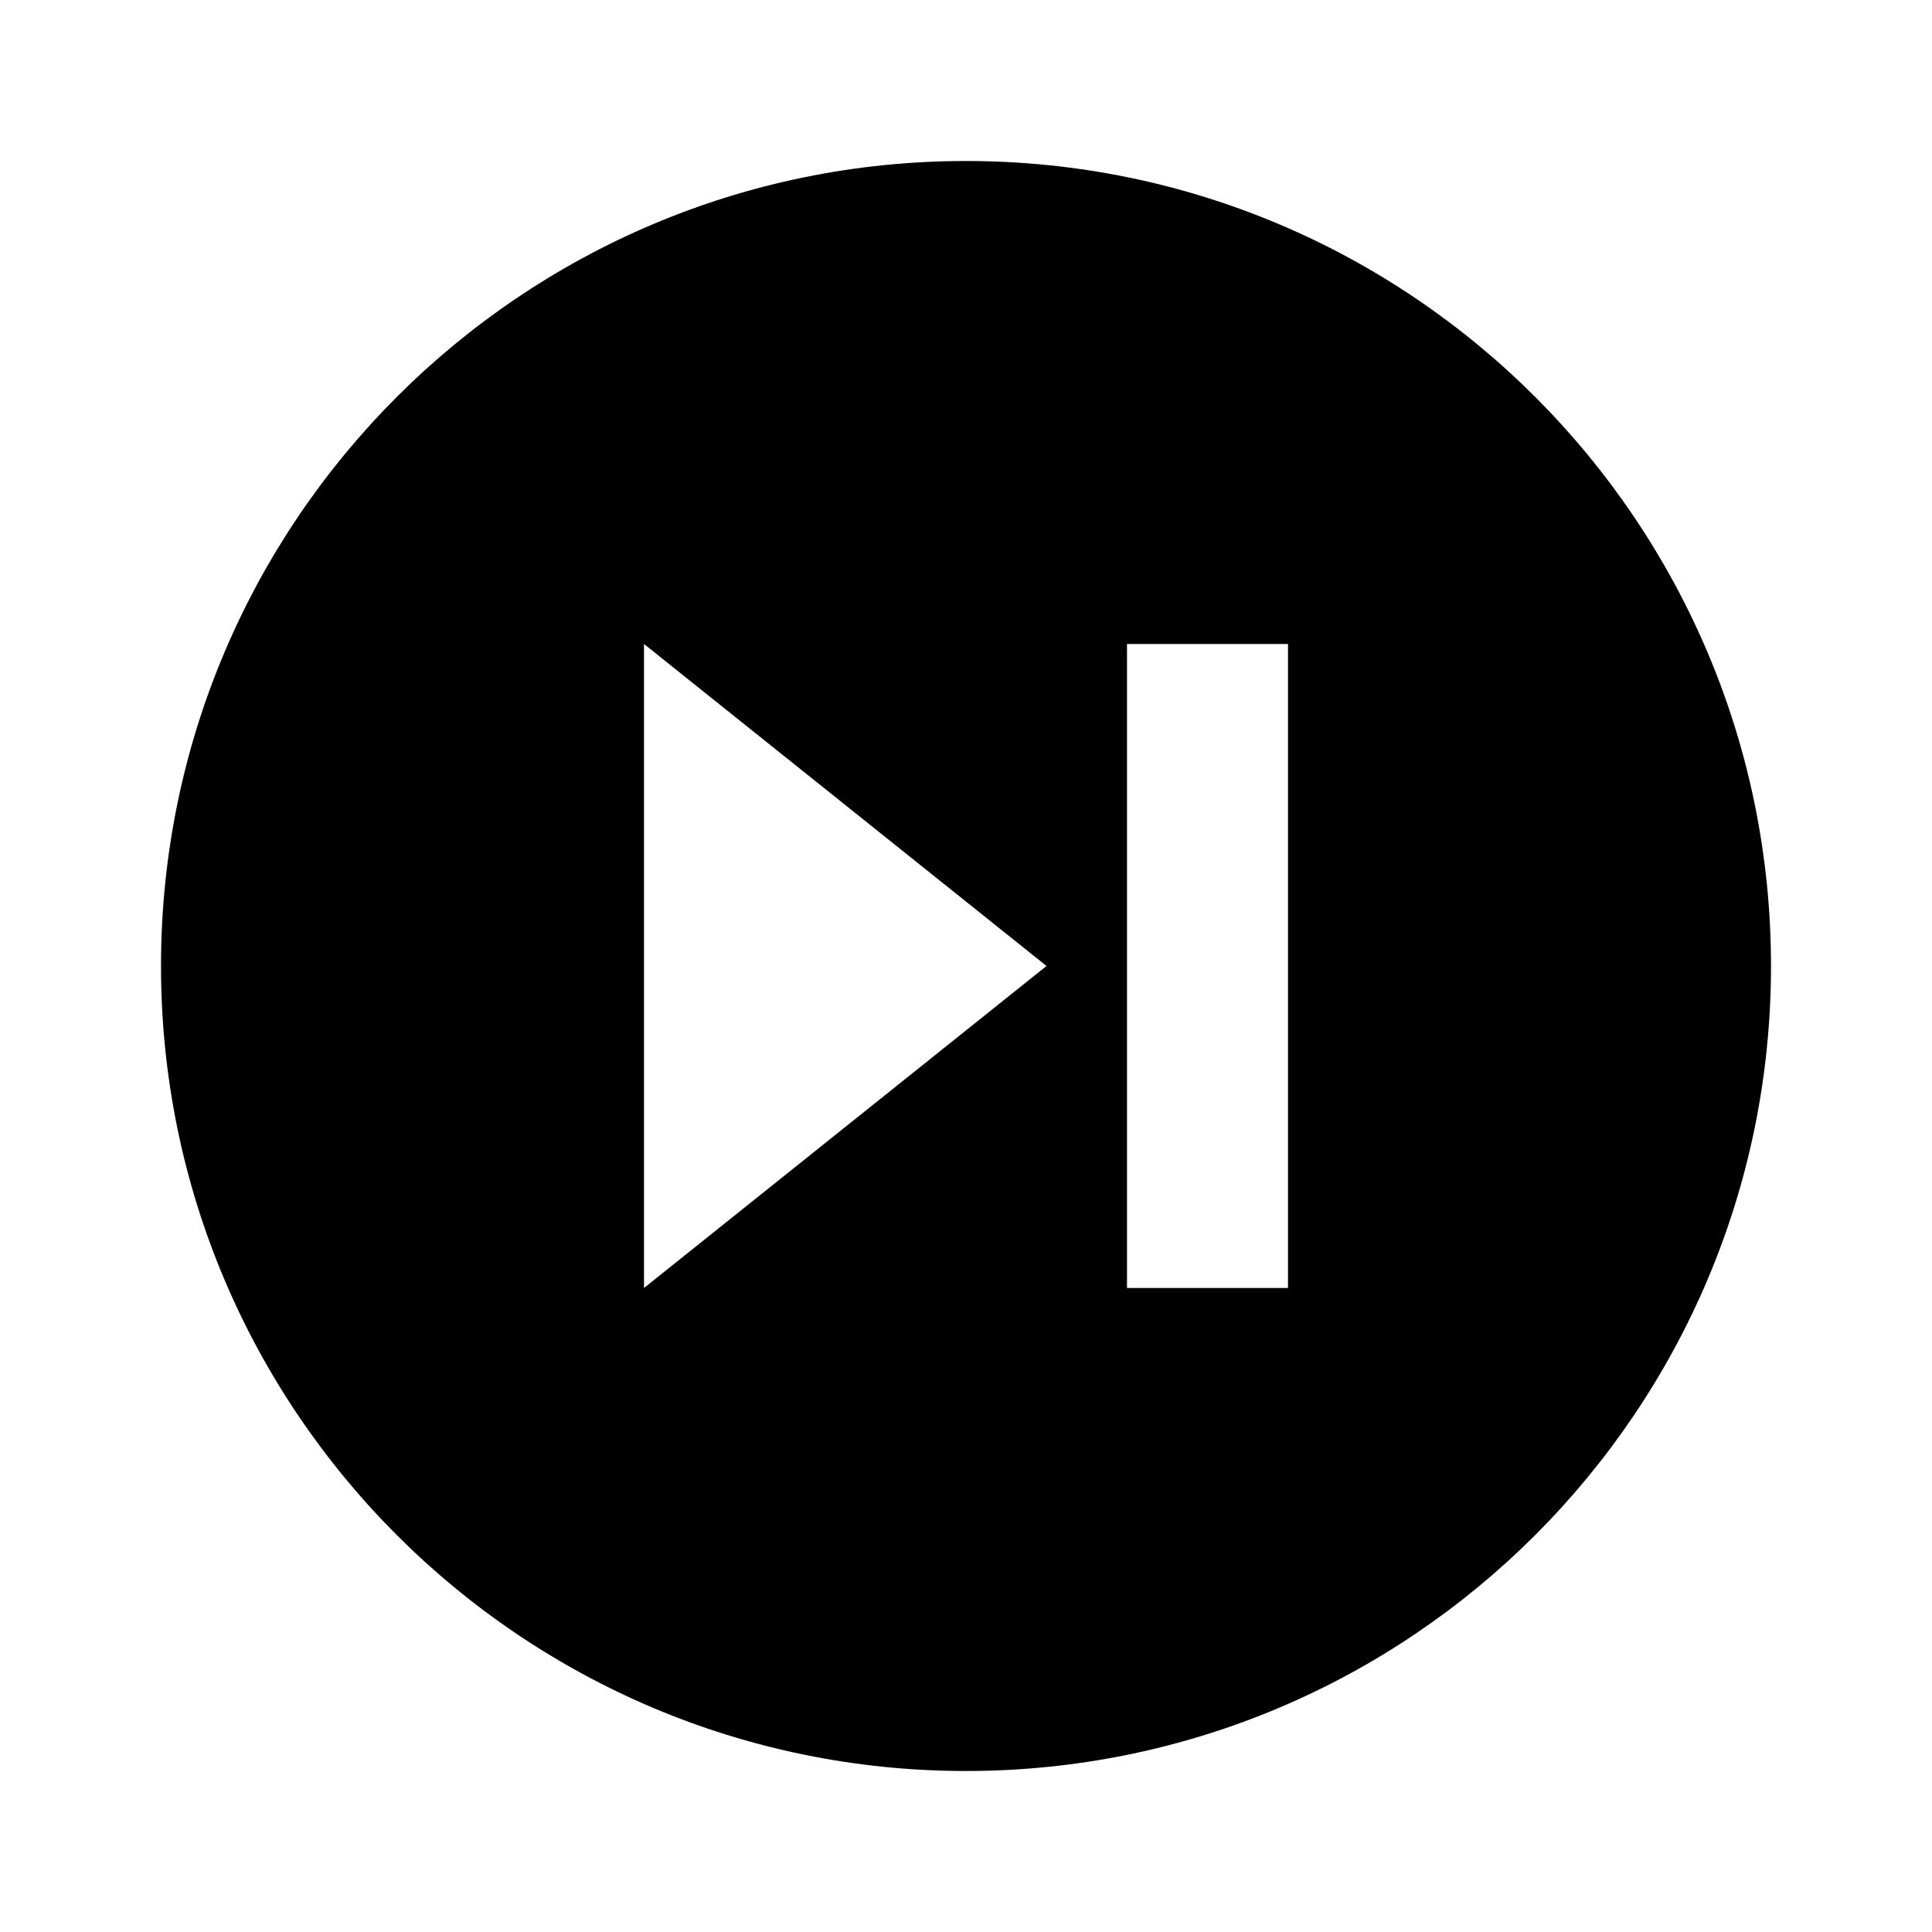 <svg xmlns="http://www.w3.org/2000/svg" xmlns:xlink="http://www.w3.org/1999/xlink" id="mdi-skip-next-circle" width="24" height="24" version="1.1" viewBox="0 0 24 24"><path d="M12,2C6.48,2 2,6.48 2,12C2,17.52 6.48,22 12,22C17.52,22 22,17.52 22,12C22,6.48 17.52,2 12,2M8,8L13,12L8,16M14,8H16V16H14"/></svg>